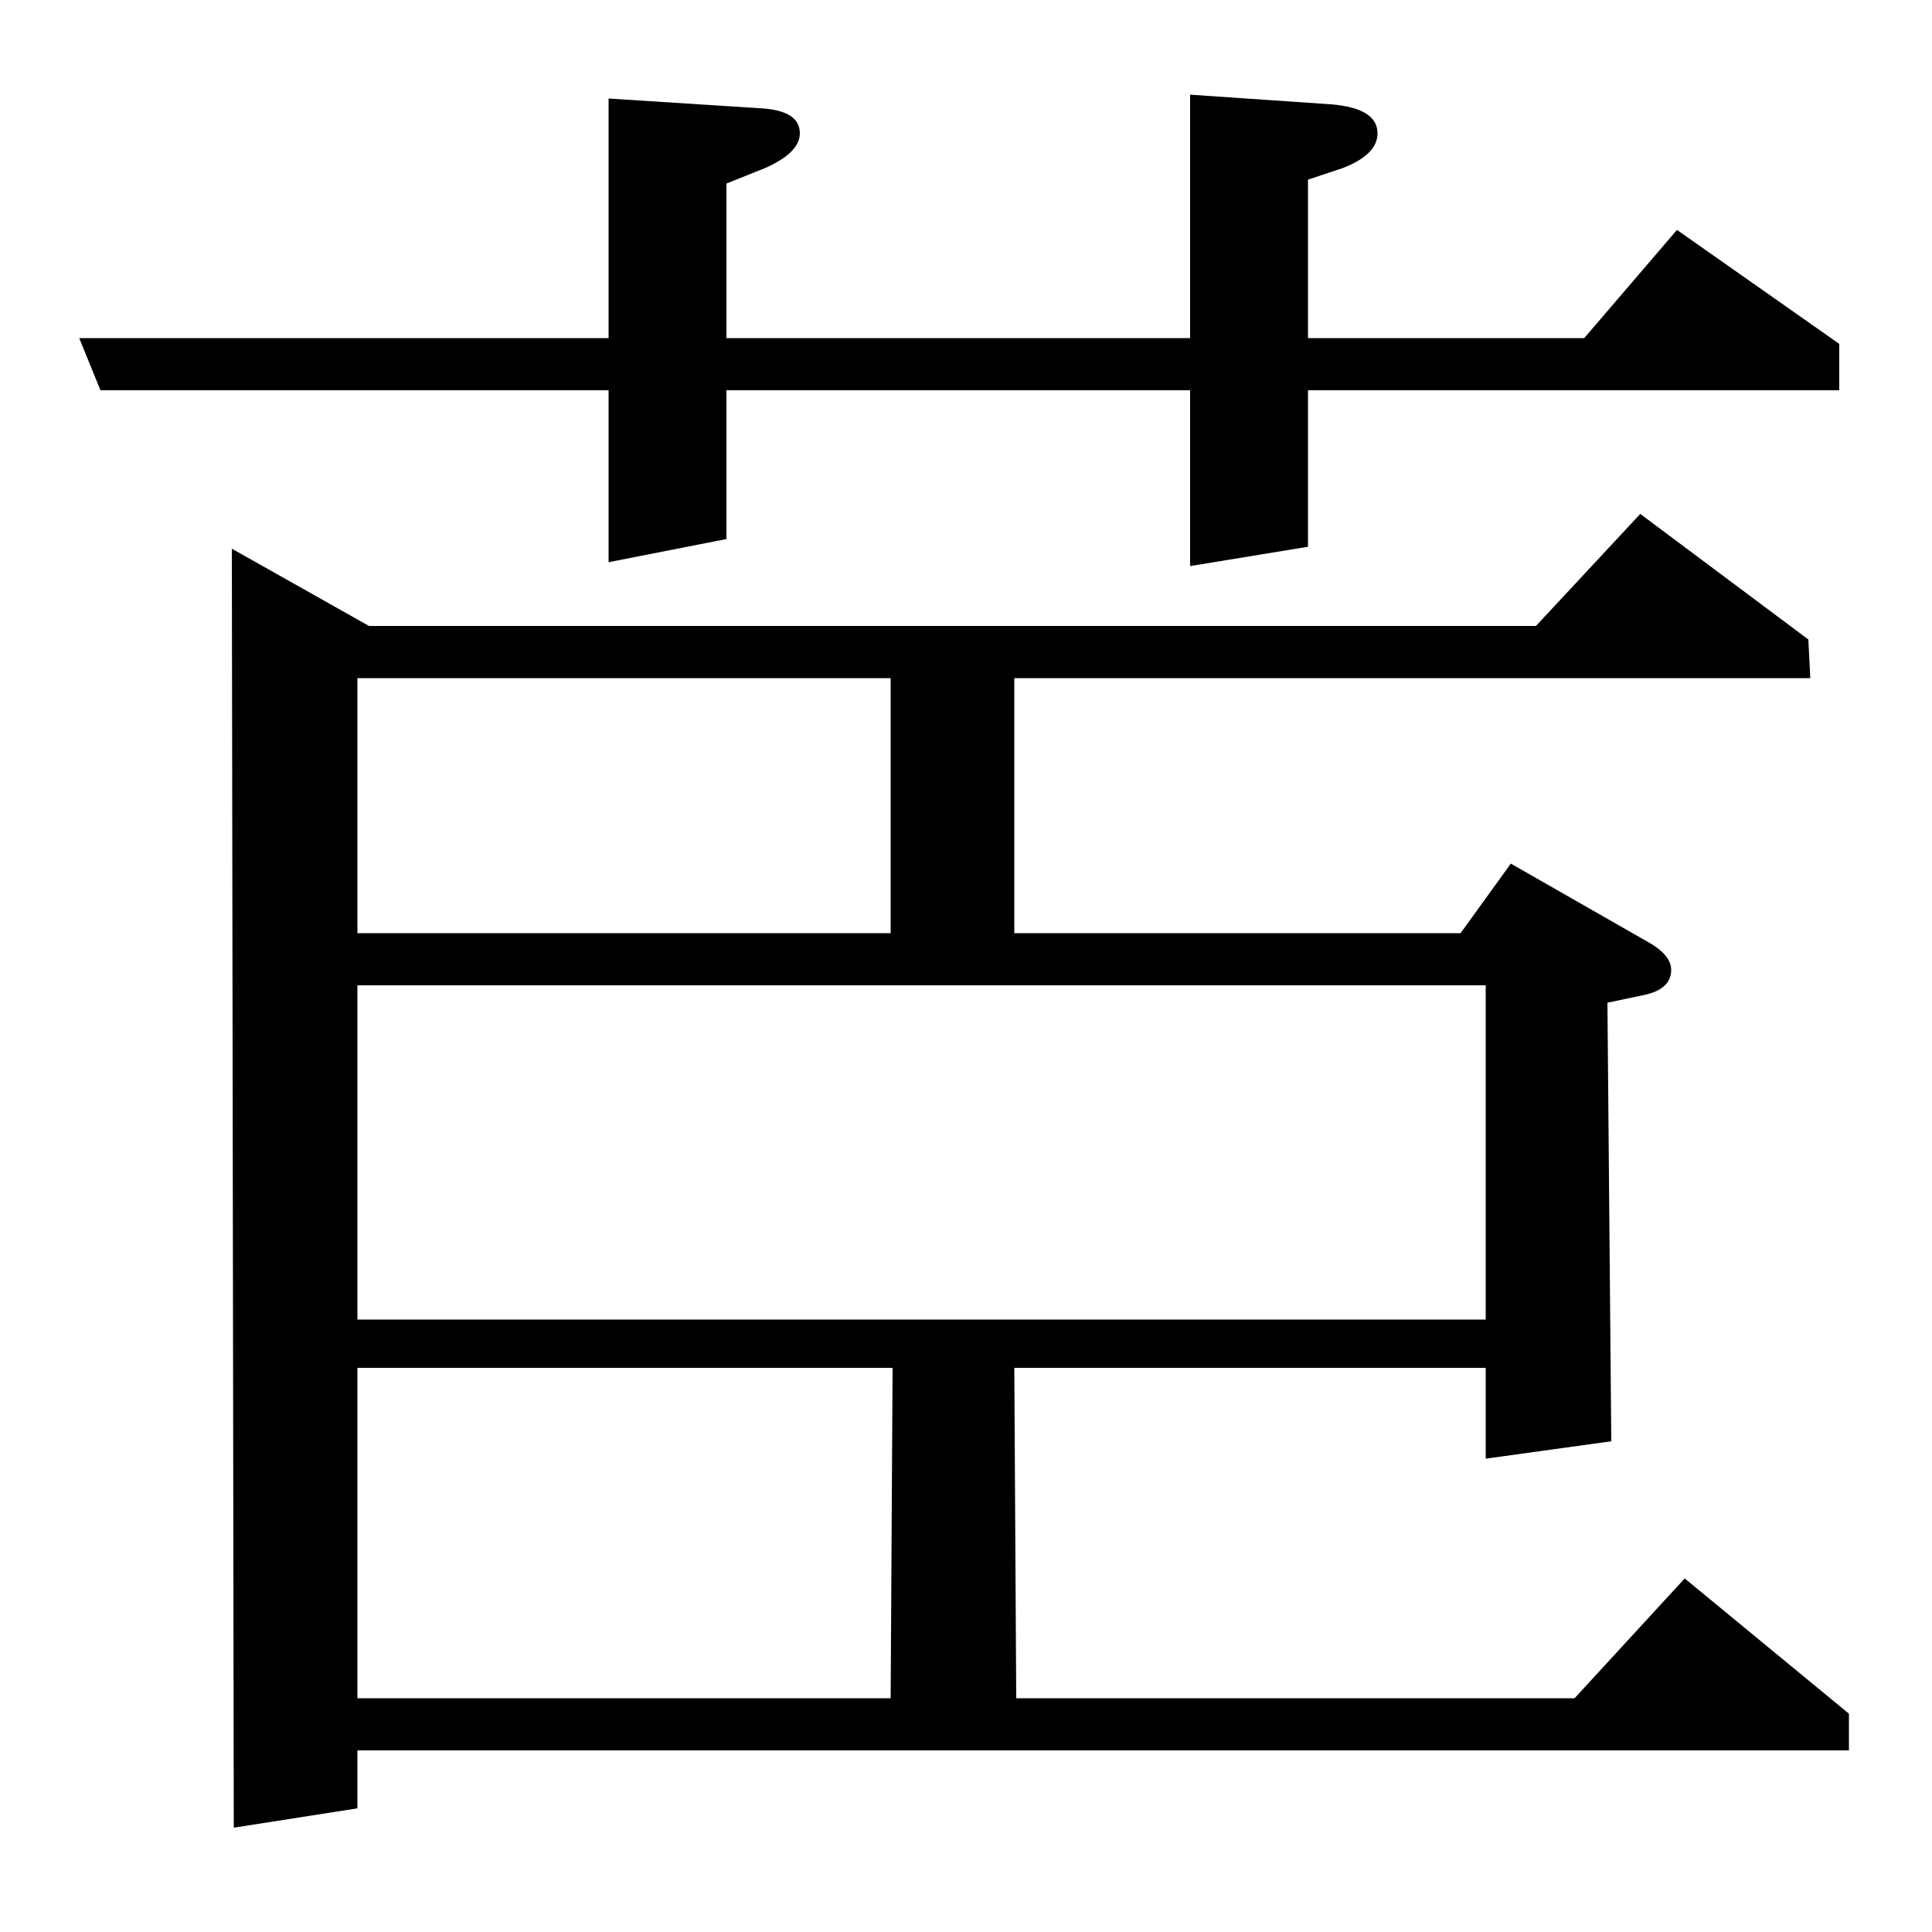 <?xml version="1.0" standalone="no"?>
<!DOCTYPE svg PUBLIC "-//W3C//DTD SVG 1.1//EN" "http://www.w3.org/Graphics/SVG/1.1/DTD/svg11.dtd" >
<svg xmlns="http://www.w3.org/2000/svg" xmlns:xlink="http://www.w3.org/1999/xlink" version="1.1" viewBox="0 -120 1000 1000">
  <g transform="matrix(1 0 0 -1 0 880)">
   <path fill="currentColor"
d="M52 798l-11 27h274v124l78 -5q21 -1 21 -13q0 -10 -18 -18l-20 -8v-80h240v126l73 -5q24 -2 24 -15q0 -11 -18 -18l-18 -6v-82h143l48 56l84 -59v-24h-275v-81l-61 -10v91h-240v-77l-61 -12v89h-263zM121 54l-1 662l71 -40h604l54 58l87 -65l1 -20h-412v-132h231l26 36
l70 -40q13 -7 13 -15q0 -10 -14 -13l-19 -4l2 -227l-65 -9v47h-244l1 -171h289l57 62l85 -70v-19h-772v-30zM185 292v-171h276l1 171h-277zM185 490v-173h584v173h-584zM185 517h276v132h-276v-132z" />
  </g>

</svg>
